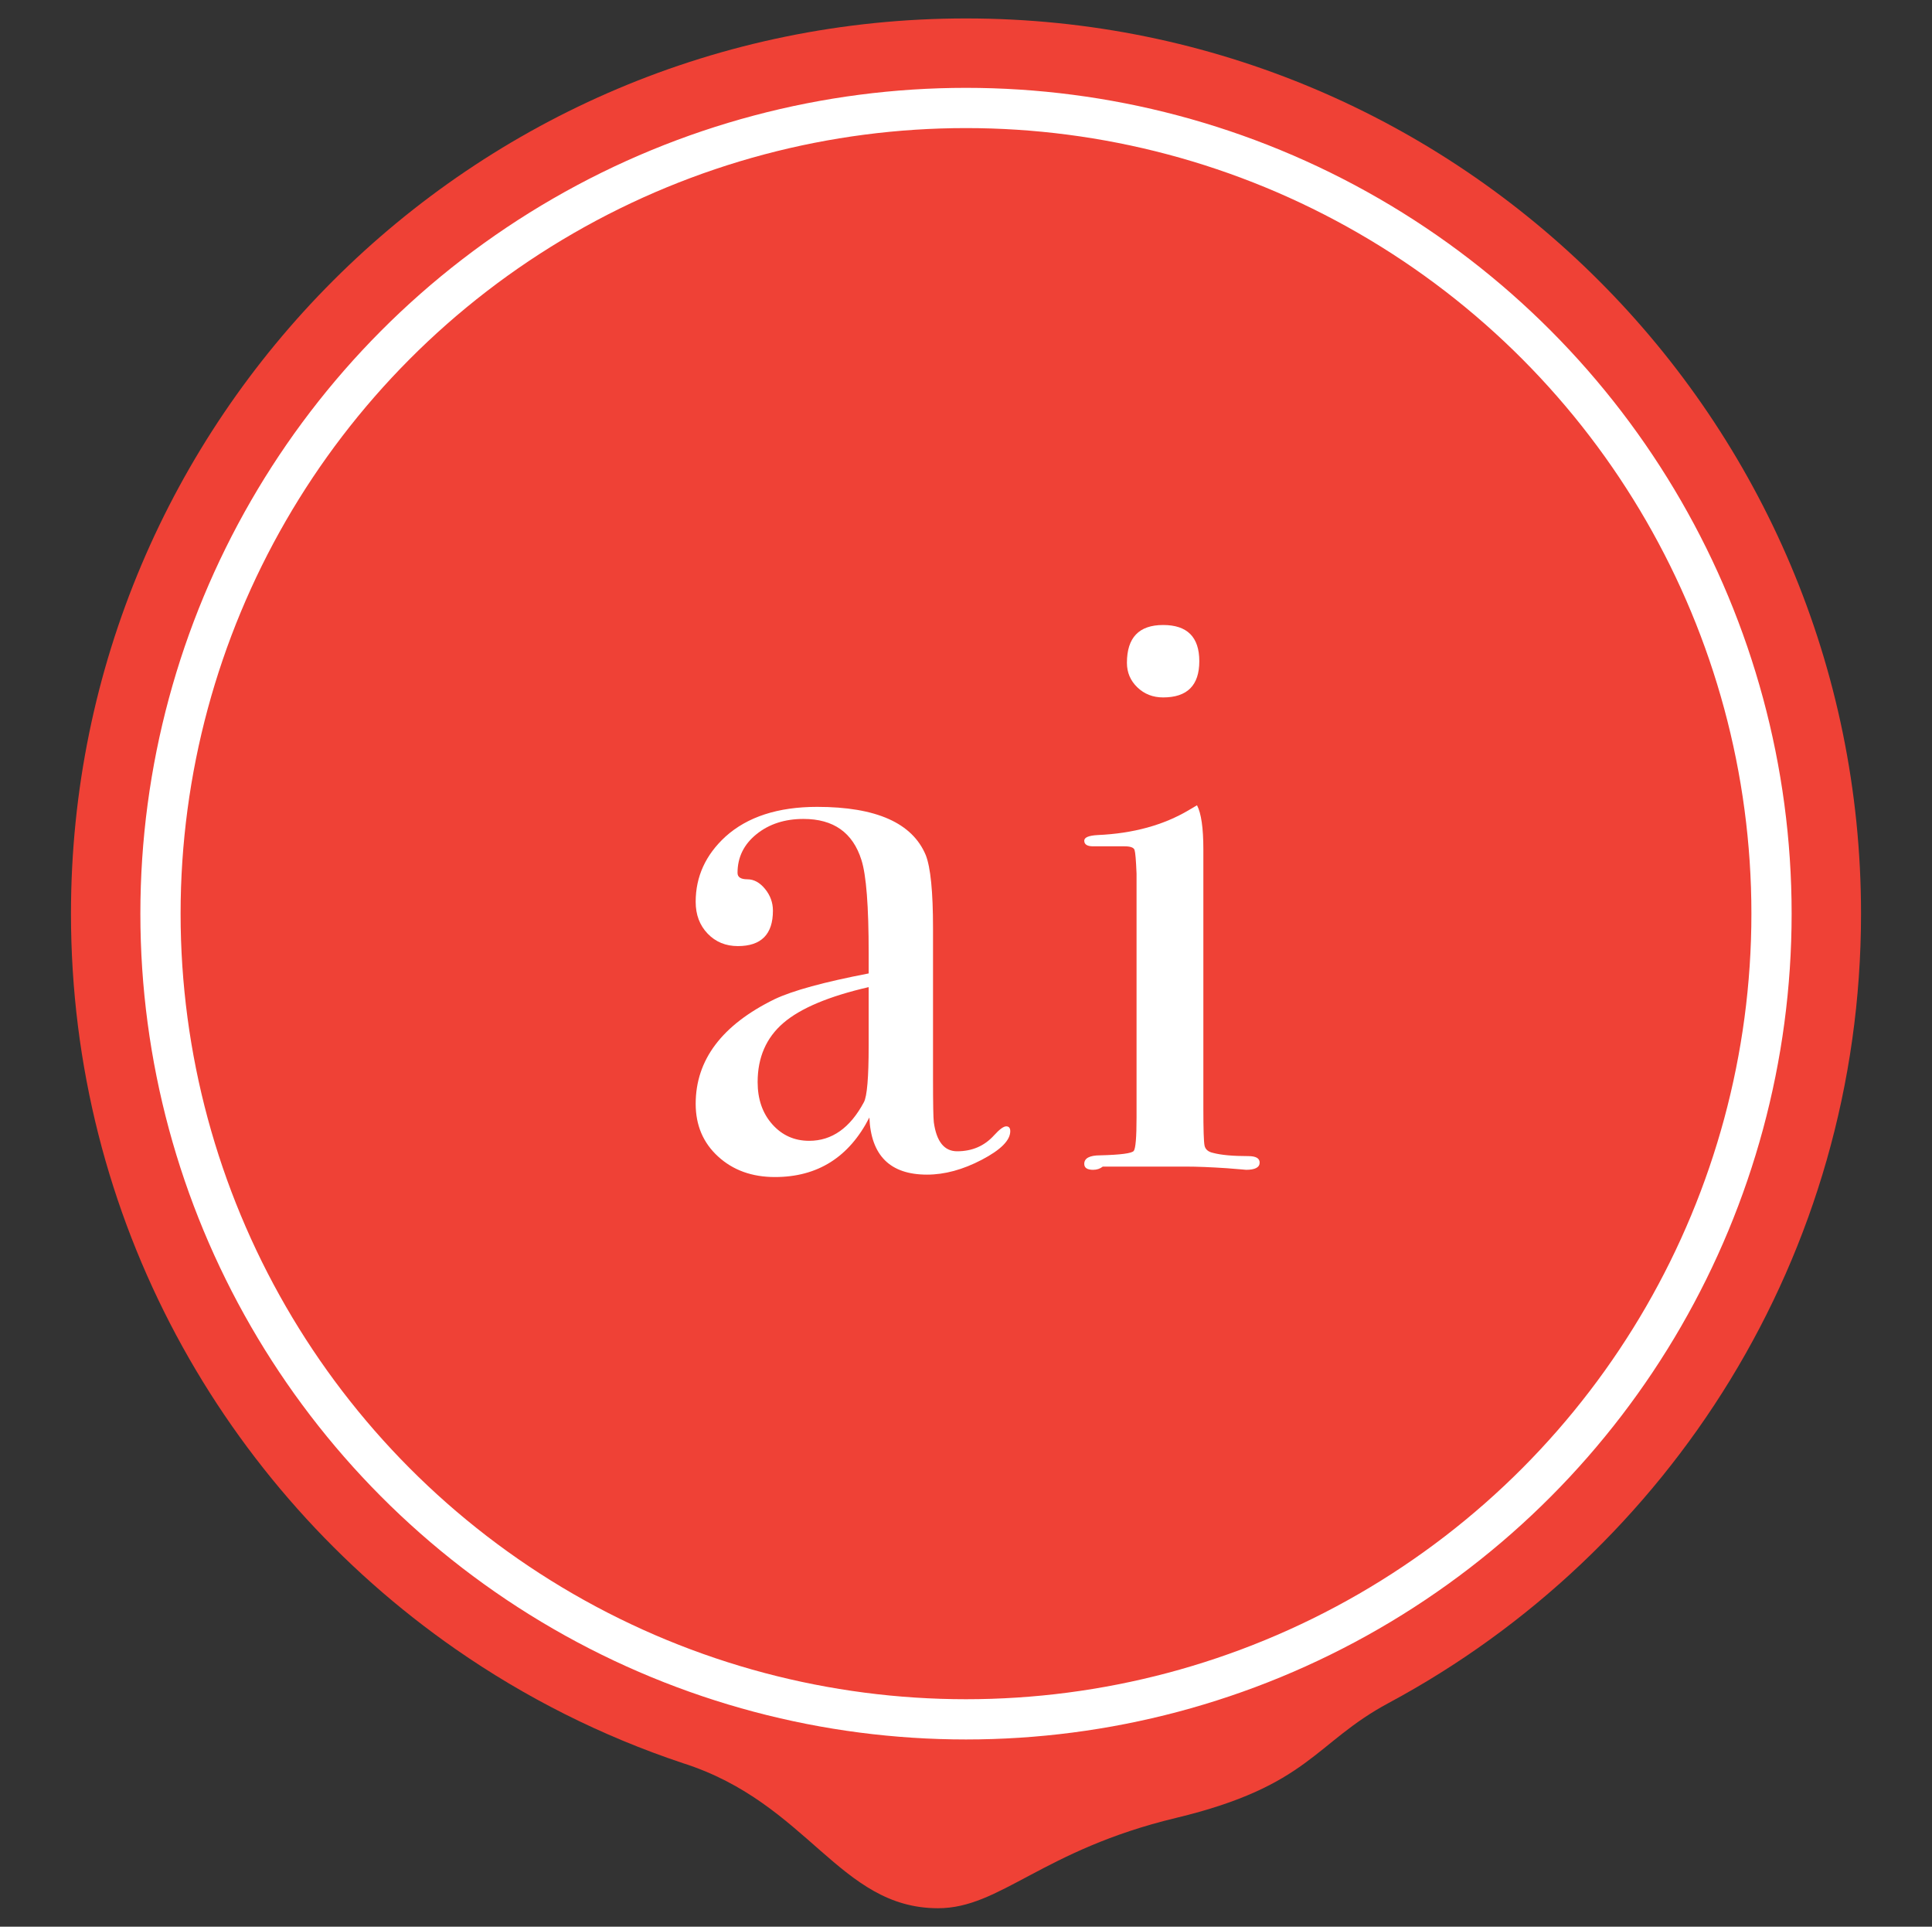 <?xml version="1.0" encoding="utf-8"?>
<!-- Generator: Adobe Illustrator 15.0.0, SVG Export Plug-In . SVG Version: 6.00 Build 0)  -->
<!DOCTYPE svg PUBLIC "-//W3C//DTD SVG 1.1//EN" "http://www.w3.org/Graphics/SVG/1.1/DTD/svg11.dtd">
<svg version="1.1" id="Layer_1" xmlns="http://www.w3.org/2000/svg" xmlns:xlink="http://www.w3.org/1999/xlink" x="0px" y="0px"
	 width="144.08px" height="143.652px" viewBox="0 0 144.08 143.652" enable-background="new 0 0 144.08 143.652"
	 xml:space="preserve">
<rect x="0" y="0" width="144.08" height="143.652" fill="#333333" stroke="none"/>
<g>
	<path fill="#EF4136" d="M138.787,68.122c0,25.466-14.262,47.601-35.232,58.854c-5.553,2.979-5.887,6.174-15.867,8.571
		c-9.981,2.397-13.077,6.73-17.731,6.73c-7.376,0-9.666-7.833-19.024-10.815c-6.081-2.026-11.773-4.903-16.936-8.49
		C16.65,110.918,5.293,90.847,5.293,68.122c0-36.863,29.883-66.747,66.747-66.747C108.904,1.375,138.787,31.259,138.787,68.122z"/>
	
		<circle fill="#EF4136" stroke="#FFFFFF" stroke-width="3" stroke-linecap="round" stroke-miterlimit="10" cx="72.04" cy="68.122" r="60.072"/>
	<g>
		<path fill="#FFFFFF" d="M75.341,84.34c0,0.682-0.707,1.391-2.121,2.131c-1.412,0.74-2.775,1.109-4.088,1.109
			c-2.747,0-4.179-1.419-4.298-4.26c-1.512,2.961-3.86,4.44-7.043,4.44c-1.712,0-3.125-0.511-4.238-1.53
			c-1.115-1.02-1.672-2.33-1.672-3.93c0-3.279,1.961-5.881,5.886-7.801c1.347-0.639,3.686-1.279,7.015-1.92v-1.5
			c0-3.519-0.18-5.839-0.54-6.959c-0.641-2.04-2.081-3.06-4.32-3.06c-1.4,0-2.57,0.38-3.51,1.14c-0.94,0.76-1.41,1.72-1.41,2.88
			c0,0.321,0.244,0.48,0.733,0.48c0.488,0,0.928,0.24,1.32,0.72c0.391,0.48,0.587,1.02,0.587,1.62c0,1.761-0.871,2.641-2.613,2.641
			c-0.911,0-1.663-0.311-2.257-0.931c-0.594-0.62-0.891-1.409-0.891-2.37c0-1.88,0.74-3.5,2.22-4.86c1.64-1.479,3.92-2.22,6.84-2.22
			c4.4,0,7.1,1.2,8.1,3.6c0.36,0.92,0.54,2.74,0.54,5.46v11.22c0,1.841,0.02,2.921,0.06,3.24c0.2,1.44,0.78,2.159,1.74,2.159
			c1.12,0,2.04-0.398,2.76-1.199c0.4-0.439,0.699-0.66,0.9-0.66C75.24,83.98,75.341,84.101,75.341,84.34z M64.781,77.98v-4.38
			c-2.957,0.681-5.077,1.57-6.358,2.67c-1.281,1.101-1.922,2.571-1.922,4.41c0,1.28,0.365,2.331,1.094,3.149
			c0.729,0.82,1.646,1.23,2.75,1.23c1.695,0,3.054-0.96,4.08-2.88C64.662,81.74,64.781,80.342,64.781,77.98z"/>
		<path fill="#FFFFFF" d="M93.939,86.681c0,0.36-0.34,0.54-1.02,0.54c0.039,0-0.439-0.041-1.439-0.12
			c-1.201-0.079-2.201-0.12-3-0.12h-6.24c-0.201,0.16-0.441,0.24-0.721,0.24c-0.439,0-0.66-0.148-0.66-0.444
			c0-0.424,0.4-0.636,1.201-0.636c1.52-0.039,2.35-0.15,2.49-0.33c0.139-0.18,0.209-1.01,0.209-2.49v-18.18
			c-0.039-1-0.09-1.59-0.15-1.77c-0.059-0.18-0.309-0.27-0.75-0.27h-1.738c-0.162,0-0.361,0-0.602,0c-0.439,0-0.66-0.14-0.66-0.42
			c0-0.245,0.336-0.384,1.006-0.42c2.645-0.117,4.914-0.74,6.809-1.87l0.594-0.351c0.314,0.599,0.473,1.697,0.473,3.292
			c0-0.08,0,0.12,0,0.598c0,0.48,0,1.258,0,2.335v16.343c0,1.596,0.029,2.533,0.09,2.812s0.27,0.46,0.631,0.539
			c0.6,0.16,1.479,0.24,2.639,0.24C93.66,86.201,93.939,86.361,93.939,86.681z M89.439,49.3c0,1.8-0.898,2.7-2.699,2.7
			c-0.76,0-1.4-0.25-1.92-0.75c-0.52-0.5-0.779-1.11-0.779-1.83c0-1.879,0.898-2.82,2.699-2.82S89.439,47.5,89.439,49.3z"/>
	</g>
</g>
</svg>

